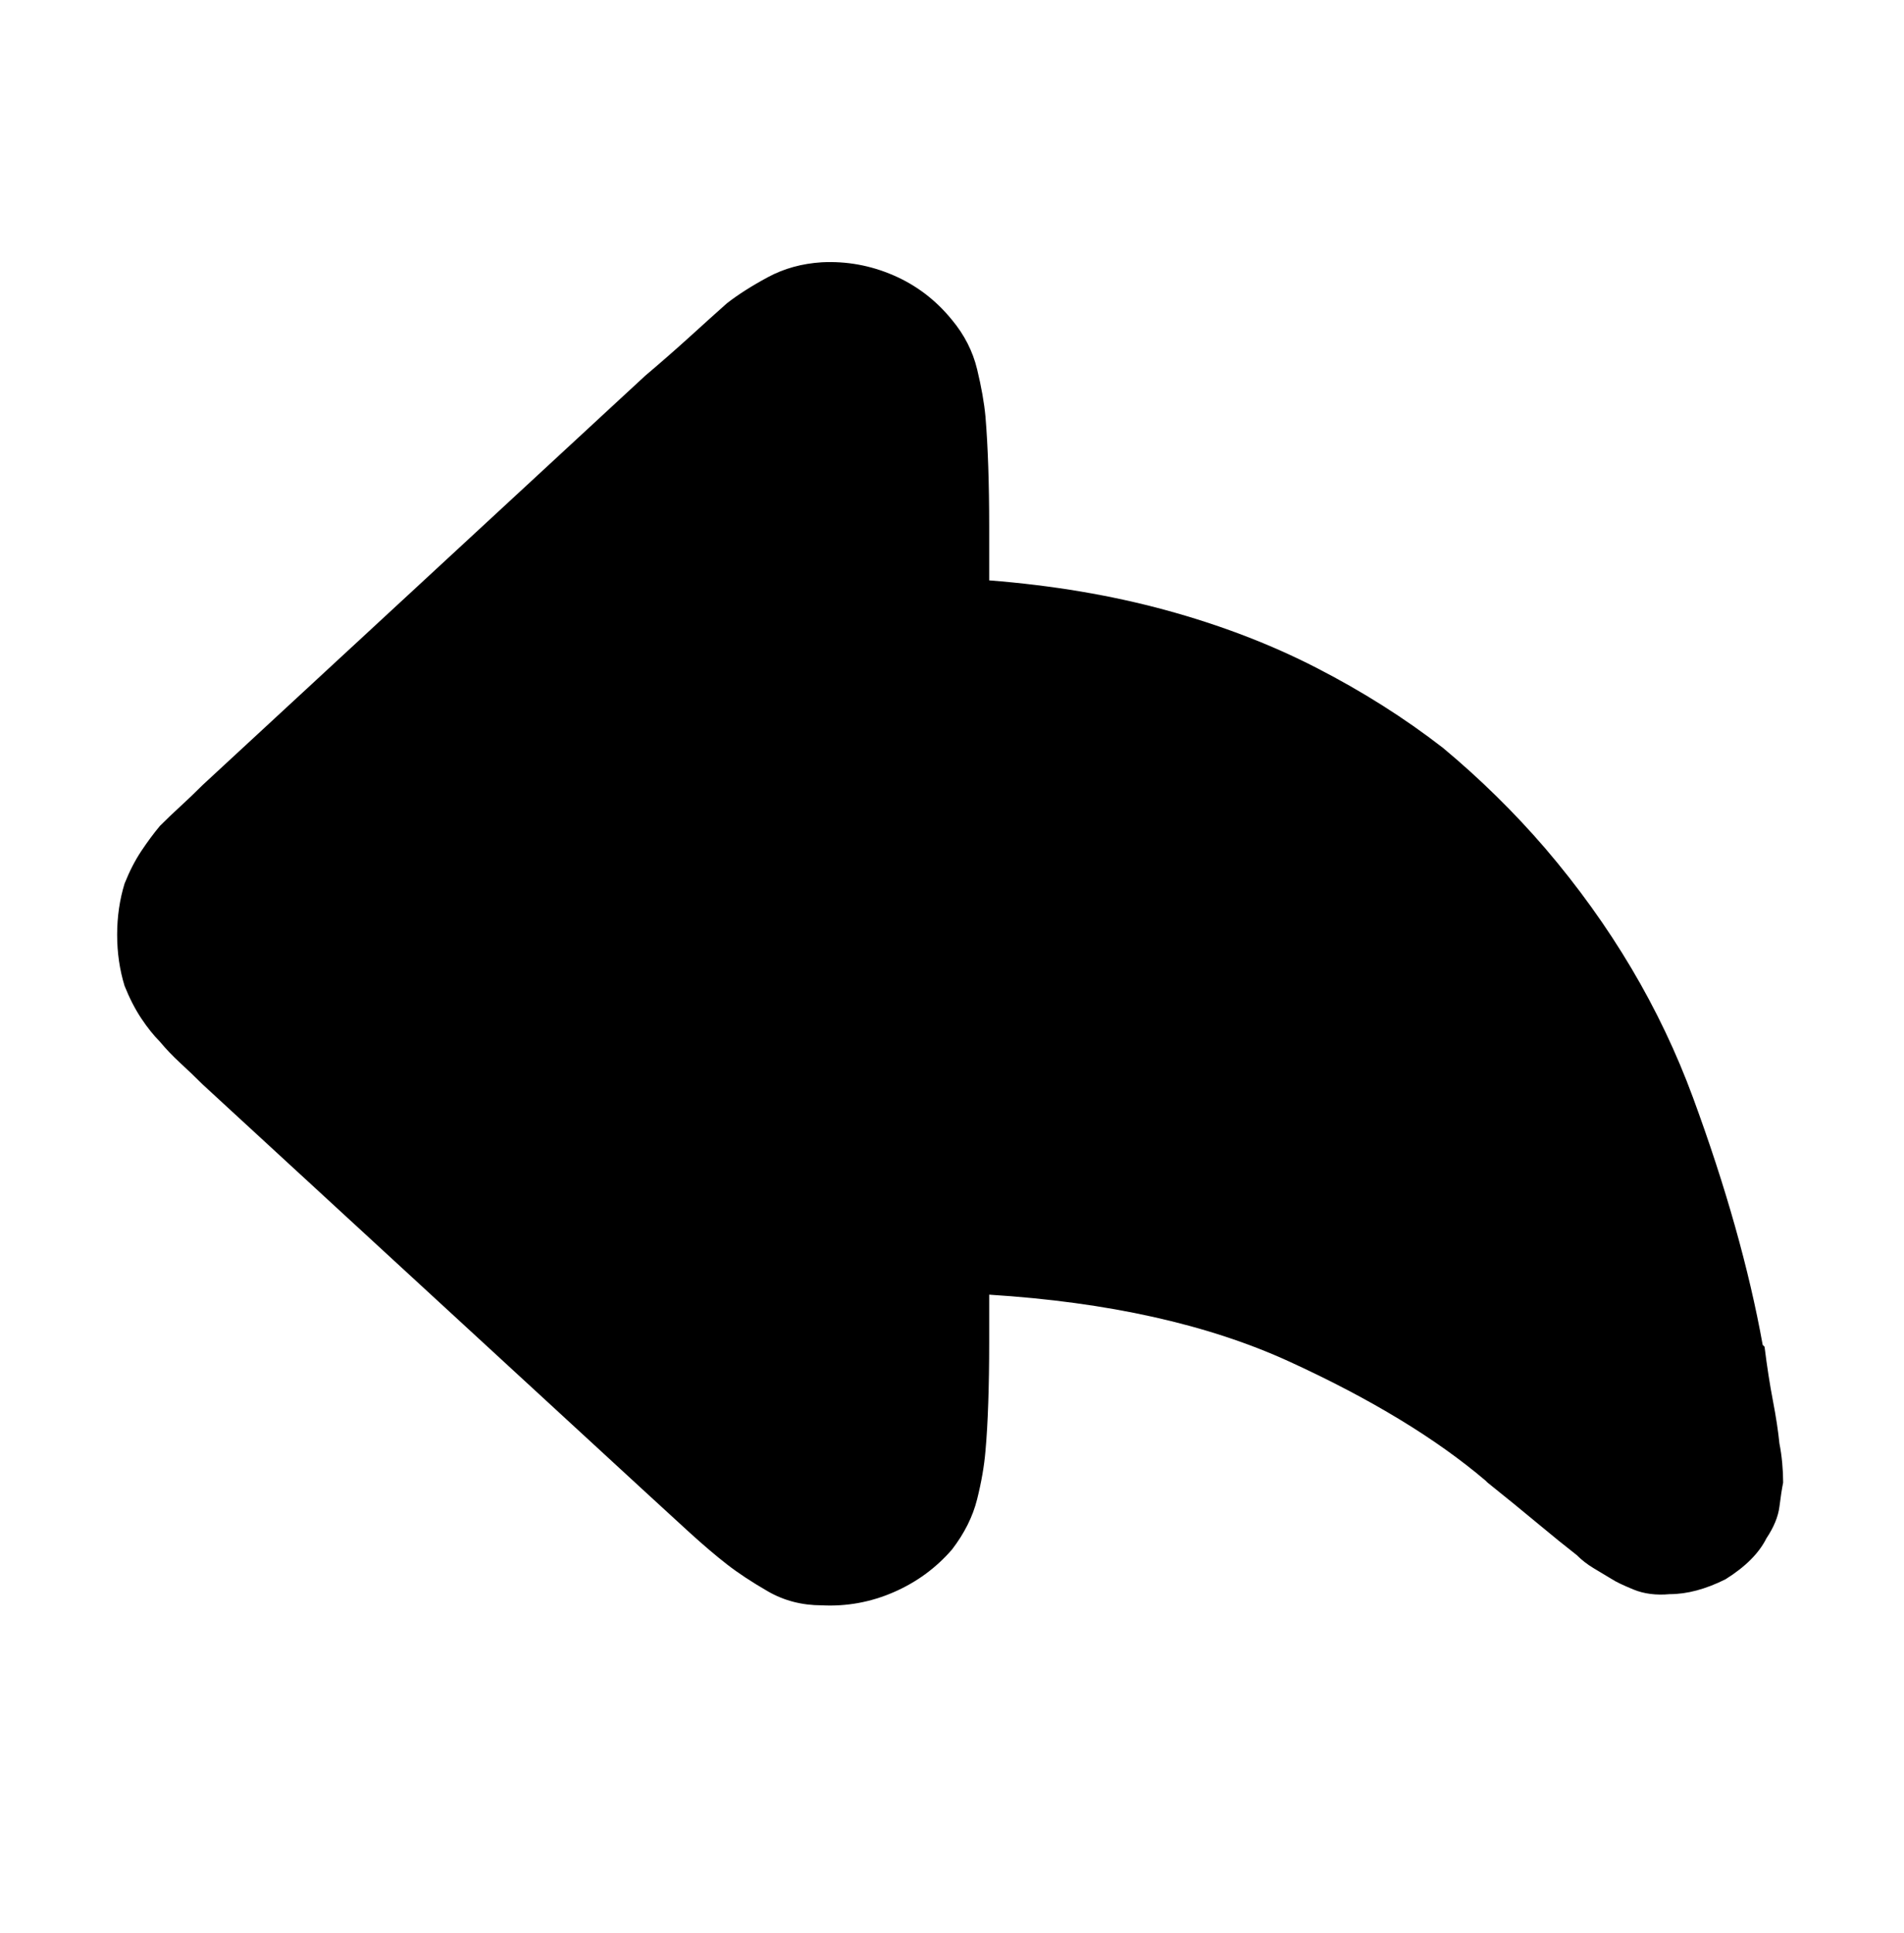 <svg viewBox="0 0 1024 1039" xmlns="http://www.w3.org/2000/svg"><path d="M512 172q-13-16-31.5-24t-38.5-7q-16 1-29 8t-22 14q-9 8-20 18t-24 21L109 422q-6 6-12 11.5T86 444q-5 6-10 13.5T67 475q-4 13-4 27.5t4 27.5q4 10 9 17.5T86 560q5 6 11 11.5t12 11.5l238 219q13 12 24 22t20 17q9 7 22 14.5t29 7.5q20 1 38.5-7t31.5-23q10-13 13.5-27t4.5-26q1-11 1.5-26t.5-32v-26q96 6 161.5 36T799 796l1 1q15 12 27 22t21 17q4 4 9 7l10 6q3 2 11.5 5.5T898 857q7 0 14.5-2t15.5-6q8-5 13.5-10.5T950 827q6-9 7-17t2-13q0-5-.5-10.5T957 776q-1-10-3.5-23t-4.5-29l-1-1q-11-61-37.5-133T831 456q-25-29-55-54-31-24-68-43t-81-31q-44-12-95-16v-29q0-17-.5-32t-1.5-27q-1-11-4.5-25.5T512 172zm-67 58v2q1 8 1 21v100q0 18 12.5 30.5T489 396q102 0 168.5 33T766 511q42 51 65 111.5T864 738l.5.5q.5.5.5 1.5-3-2-5.5-4.5T854 731q-28-24-64-45-36-22-81-39t-100-28q-54-10-120-10-8 0-16 3t-14 9q-6 6-9.5 14t-3.5 17v99.5q0 12.5-1 21.5v2l-.5-.5q-.5-.5-1.5-.5-7-6-16-14.5T404 738L168 521q-7-7-11.5-11t-7.5-7v-.5-.5l7.5-7.5Q161 490 168 484l236-218q14-13 23-21.5t16-13.5q1 0 1.5-.5l.5-.5zm464 545zm-36 19v0zM489 353v-68q0-37-1-57t-9-29q-6-8-15.5-12t-19.5-3q-11 1-26.5 13.5T375 235L139 452q-14 13-21.5 21t-9.5 16q-3 6-3 13t3 14q2 8 9.5 15.5T139 552l236 218q27 25 42.5 37.5T444 821q10 0 19.5-4t15.5-12q8-8 9-28t1-57v-68q62 0 113 9 51 10 92.5 25.5T769 722q33 20 57 41 31 26 47.5 39t22.5 13q6-1 10.5-3.5t7.5-7.5q3-5 .5-22.5T906 730q-10-58-35-124t-72.5-122.5Q751 427 675 390q-75-37-186-37z"/></svg>